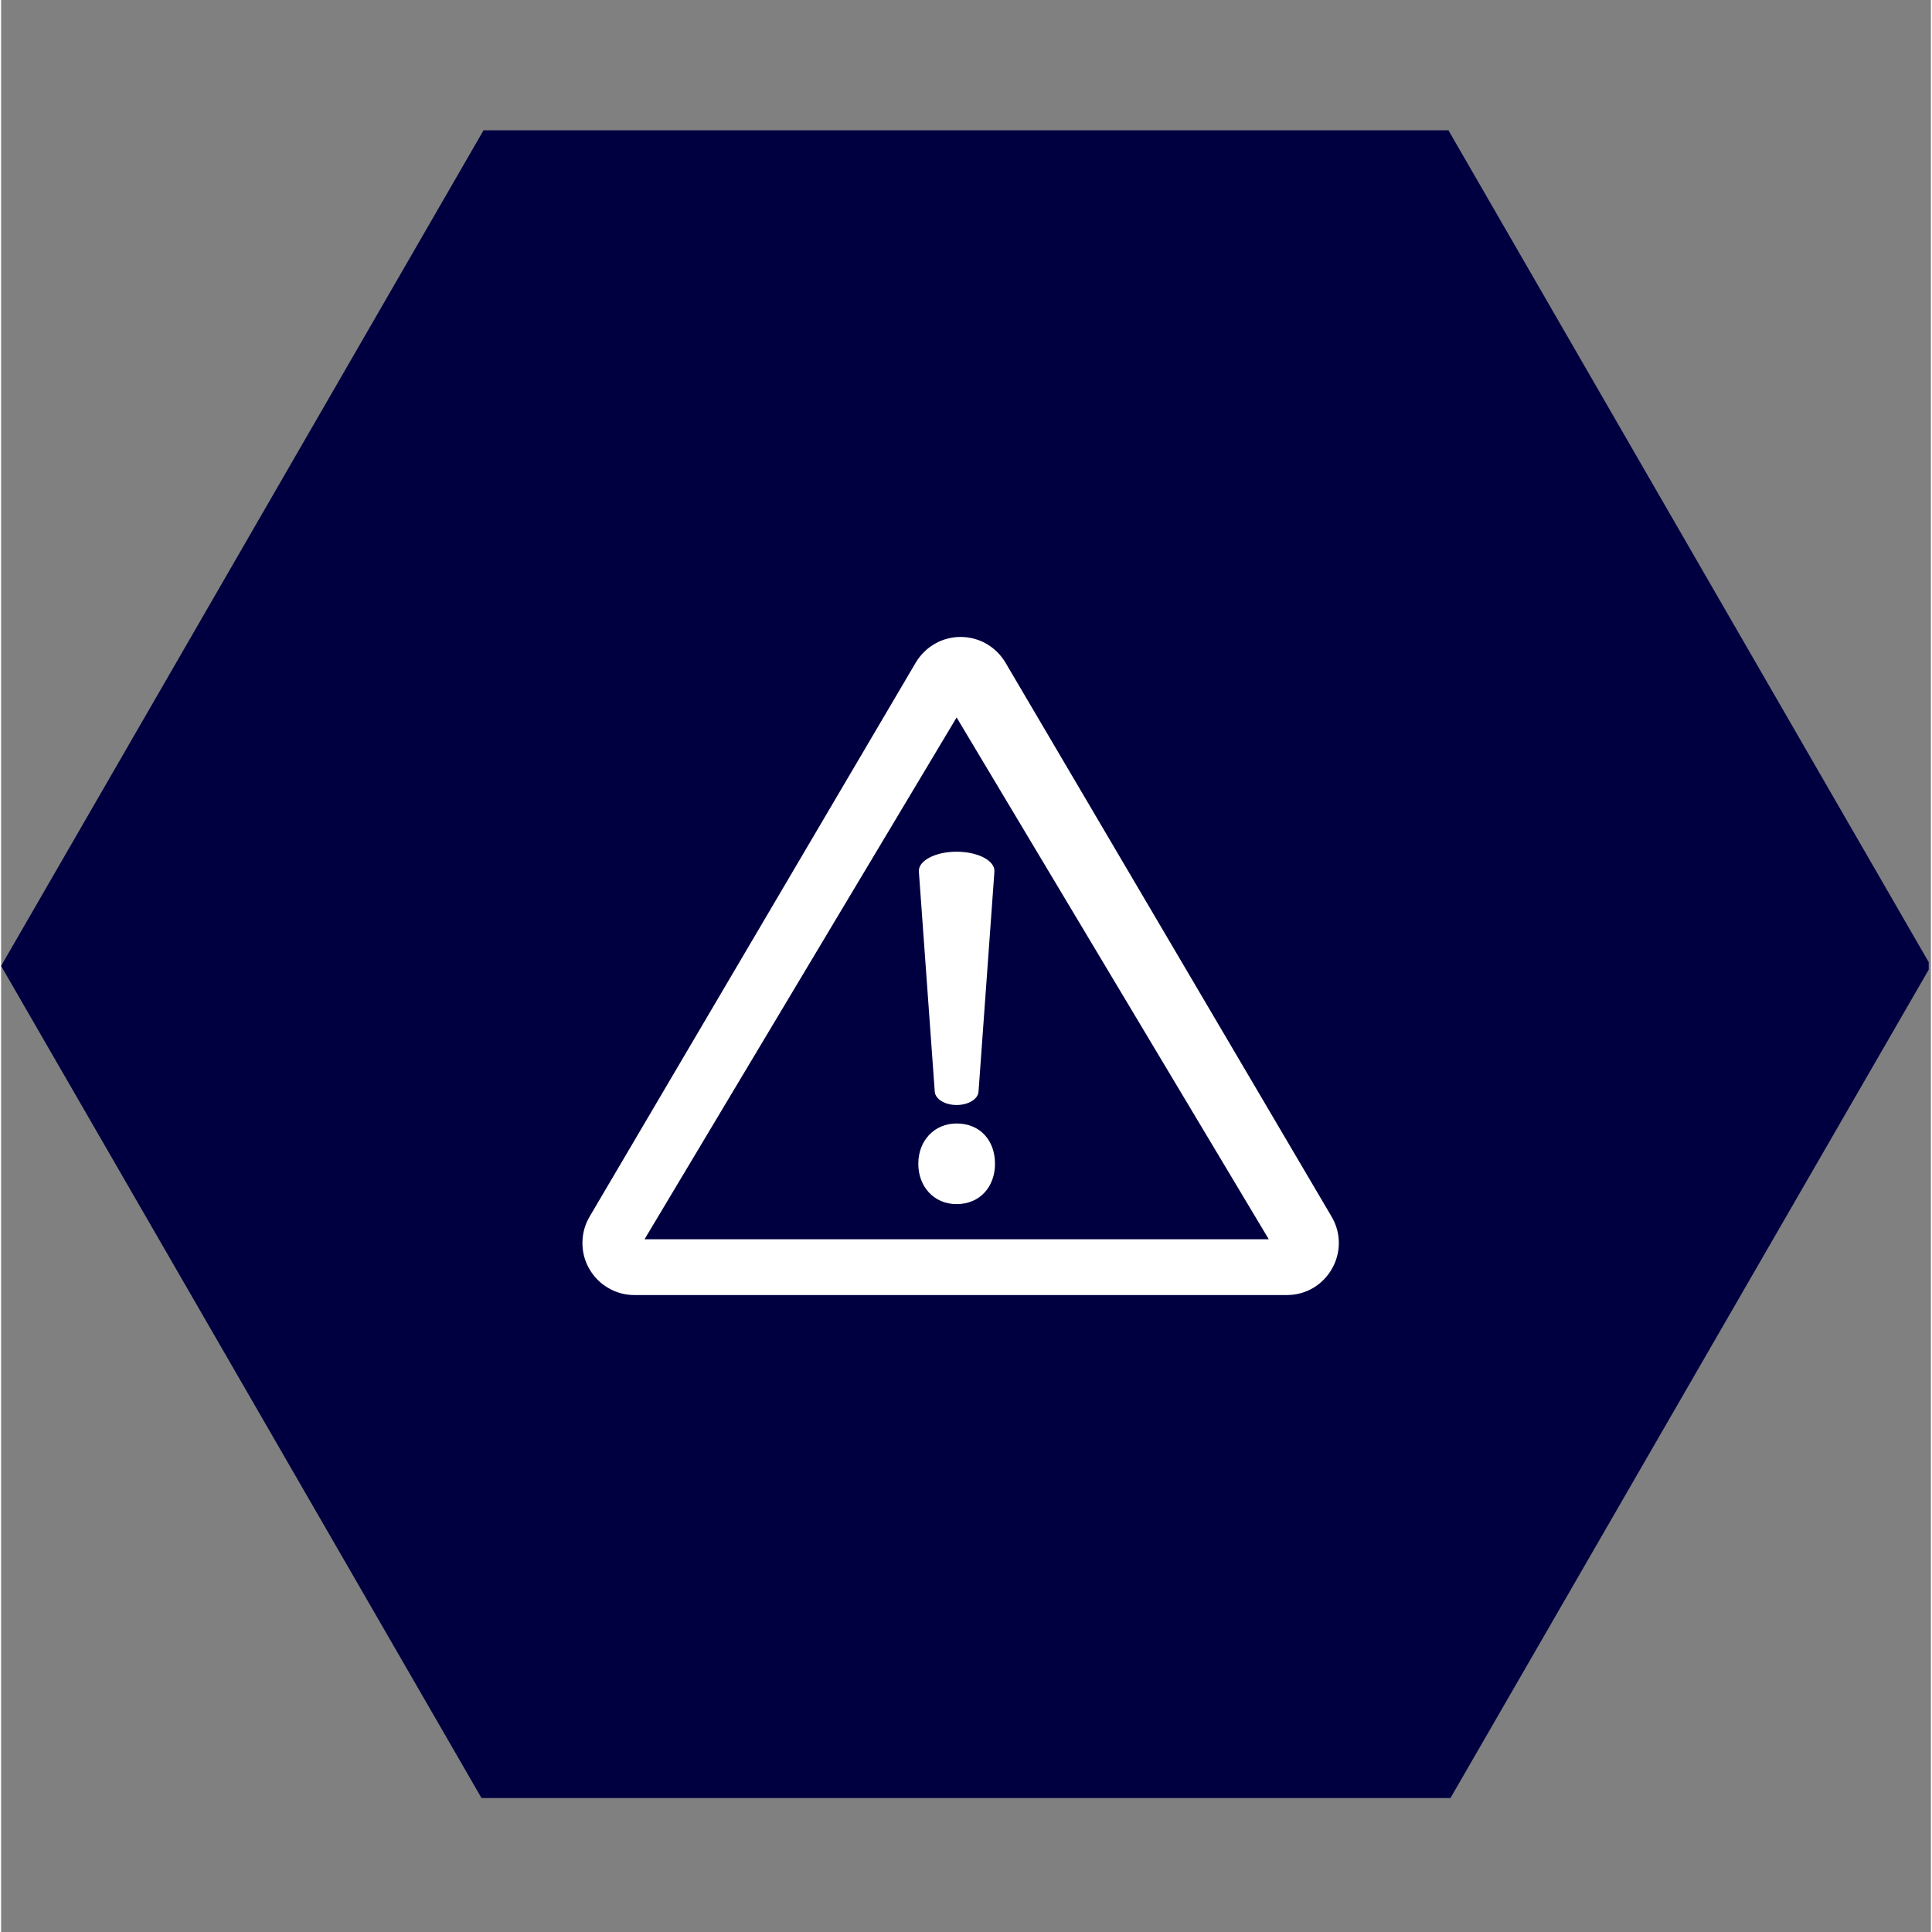 <svg xmlns="http://www.w3.org/2000/svg" xmlns:xlink="http://www.w3.org/1999/xlink" width="140" zoomAndPan="magnify" viewBox="0 0 104.88 105" height="140" preserveAspectRatio="xMidYMid meet" version="1.0"><rect x="0" y="0" width="104.88" height="105" fill="#808080" stroke="none"/><defs><clipPath id="f06c35abd9"><path d="M 0 7.074 L 104.762 7.074 L 104.762 97.719 L 0 97.719 Z M 0 7.074 " clip-rule="nonzero"/></clipPath><clipPath id="04fb450846"><path d="M 31.465 34.613 L 73 34.613 L 73 70.57 L 31.465 70.57 Z M 31.465 34.613 " clip-rule="nonzero"/></clipPath></defs><g clip-path="url(#f06c35abd9)"><path fill="#000040" d="M 26.219 97.91 L 0 52.496 L 26.219 7.082 L 78.66 7.082 L 104.879 52.496 L 78.66 97.91 Z M 26.219 97.91 " fill-opacity="1" fill-rule="nonzero"/></g><g clip-path="url(#04fb450846)"><path fill="#ffffff" d="M 72.309 66.121 L 54.582 36.008 C 54.457 35.797 54.305 35.605 54.133 35.434 C 53.957 35.258 53.762 35.113 53.547 34.988 C 53.336 34.867 53.109 34.773 52.871 34.711 C 52.633 34.648 52.391 34.617 52.145 34.617 C 51.898 34.617 51.66 34.648 51.422 34.711 C 51.184 34.773 50.957 34.867 50.746 34.988 C 50.531 35.113 50.336 35.258 50.16 35.434 C 49.988 35.605 49.836 35.797 49.711 36.008 L 31.984 66.121 C 31.727 66.559 31.598 67.031 31.594 67.539 C 31.59 68.043 31.715 68.52 31.965 68.957 C 32.219 69.398 32.562 69.746 33 70 C 33.438 70.254 33.91 70.383 34.418 70.383 L 69.875 70.383 C 72.059 70.383 73.418 68.004 72.309 66.121 Z M 34.969 67.352 L 51.93 38.992 L 68.895 67.352 Z M 34.969 67.352 " fill-opacity="1" fill-rule="nonzero"/></g><path fill="#ffffff" d="M 49.848 63.25 C 49.848 61.977 50.73 61.059 51.93 61.059 C 53.203 61.059 54.016 61.977 54.016 63.25 C 54.016 64.488 53.203 65.441 51.93 65.441 C 50.695 65.441 49.848 64.488 49.848 63.25 Z M 50.742 59.328 L 49.879 47.371 C 49.836 46.777 50.773 46.289 51.93 46.289 C 53.086 46.289 54.027 46.777 53.984 47.371 L 53.121 59.328 C 53.094 59.734 52.57 60.055 51.93 60.055 C 51.293 60.055 50.77 59.734 50.742 59.328 Z M 50.742 59.328 " fill-opacity="1" fill-rule="nonzero"/></svg>